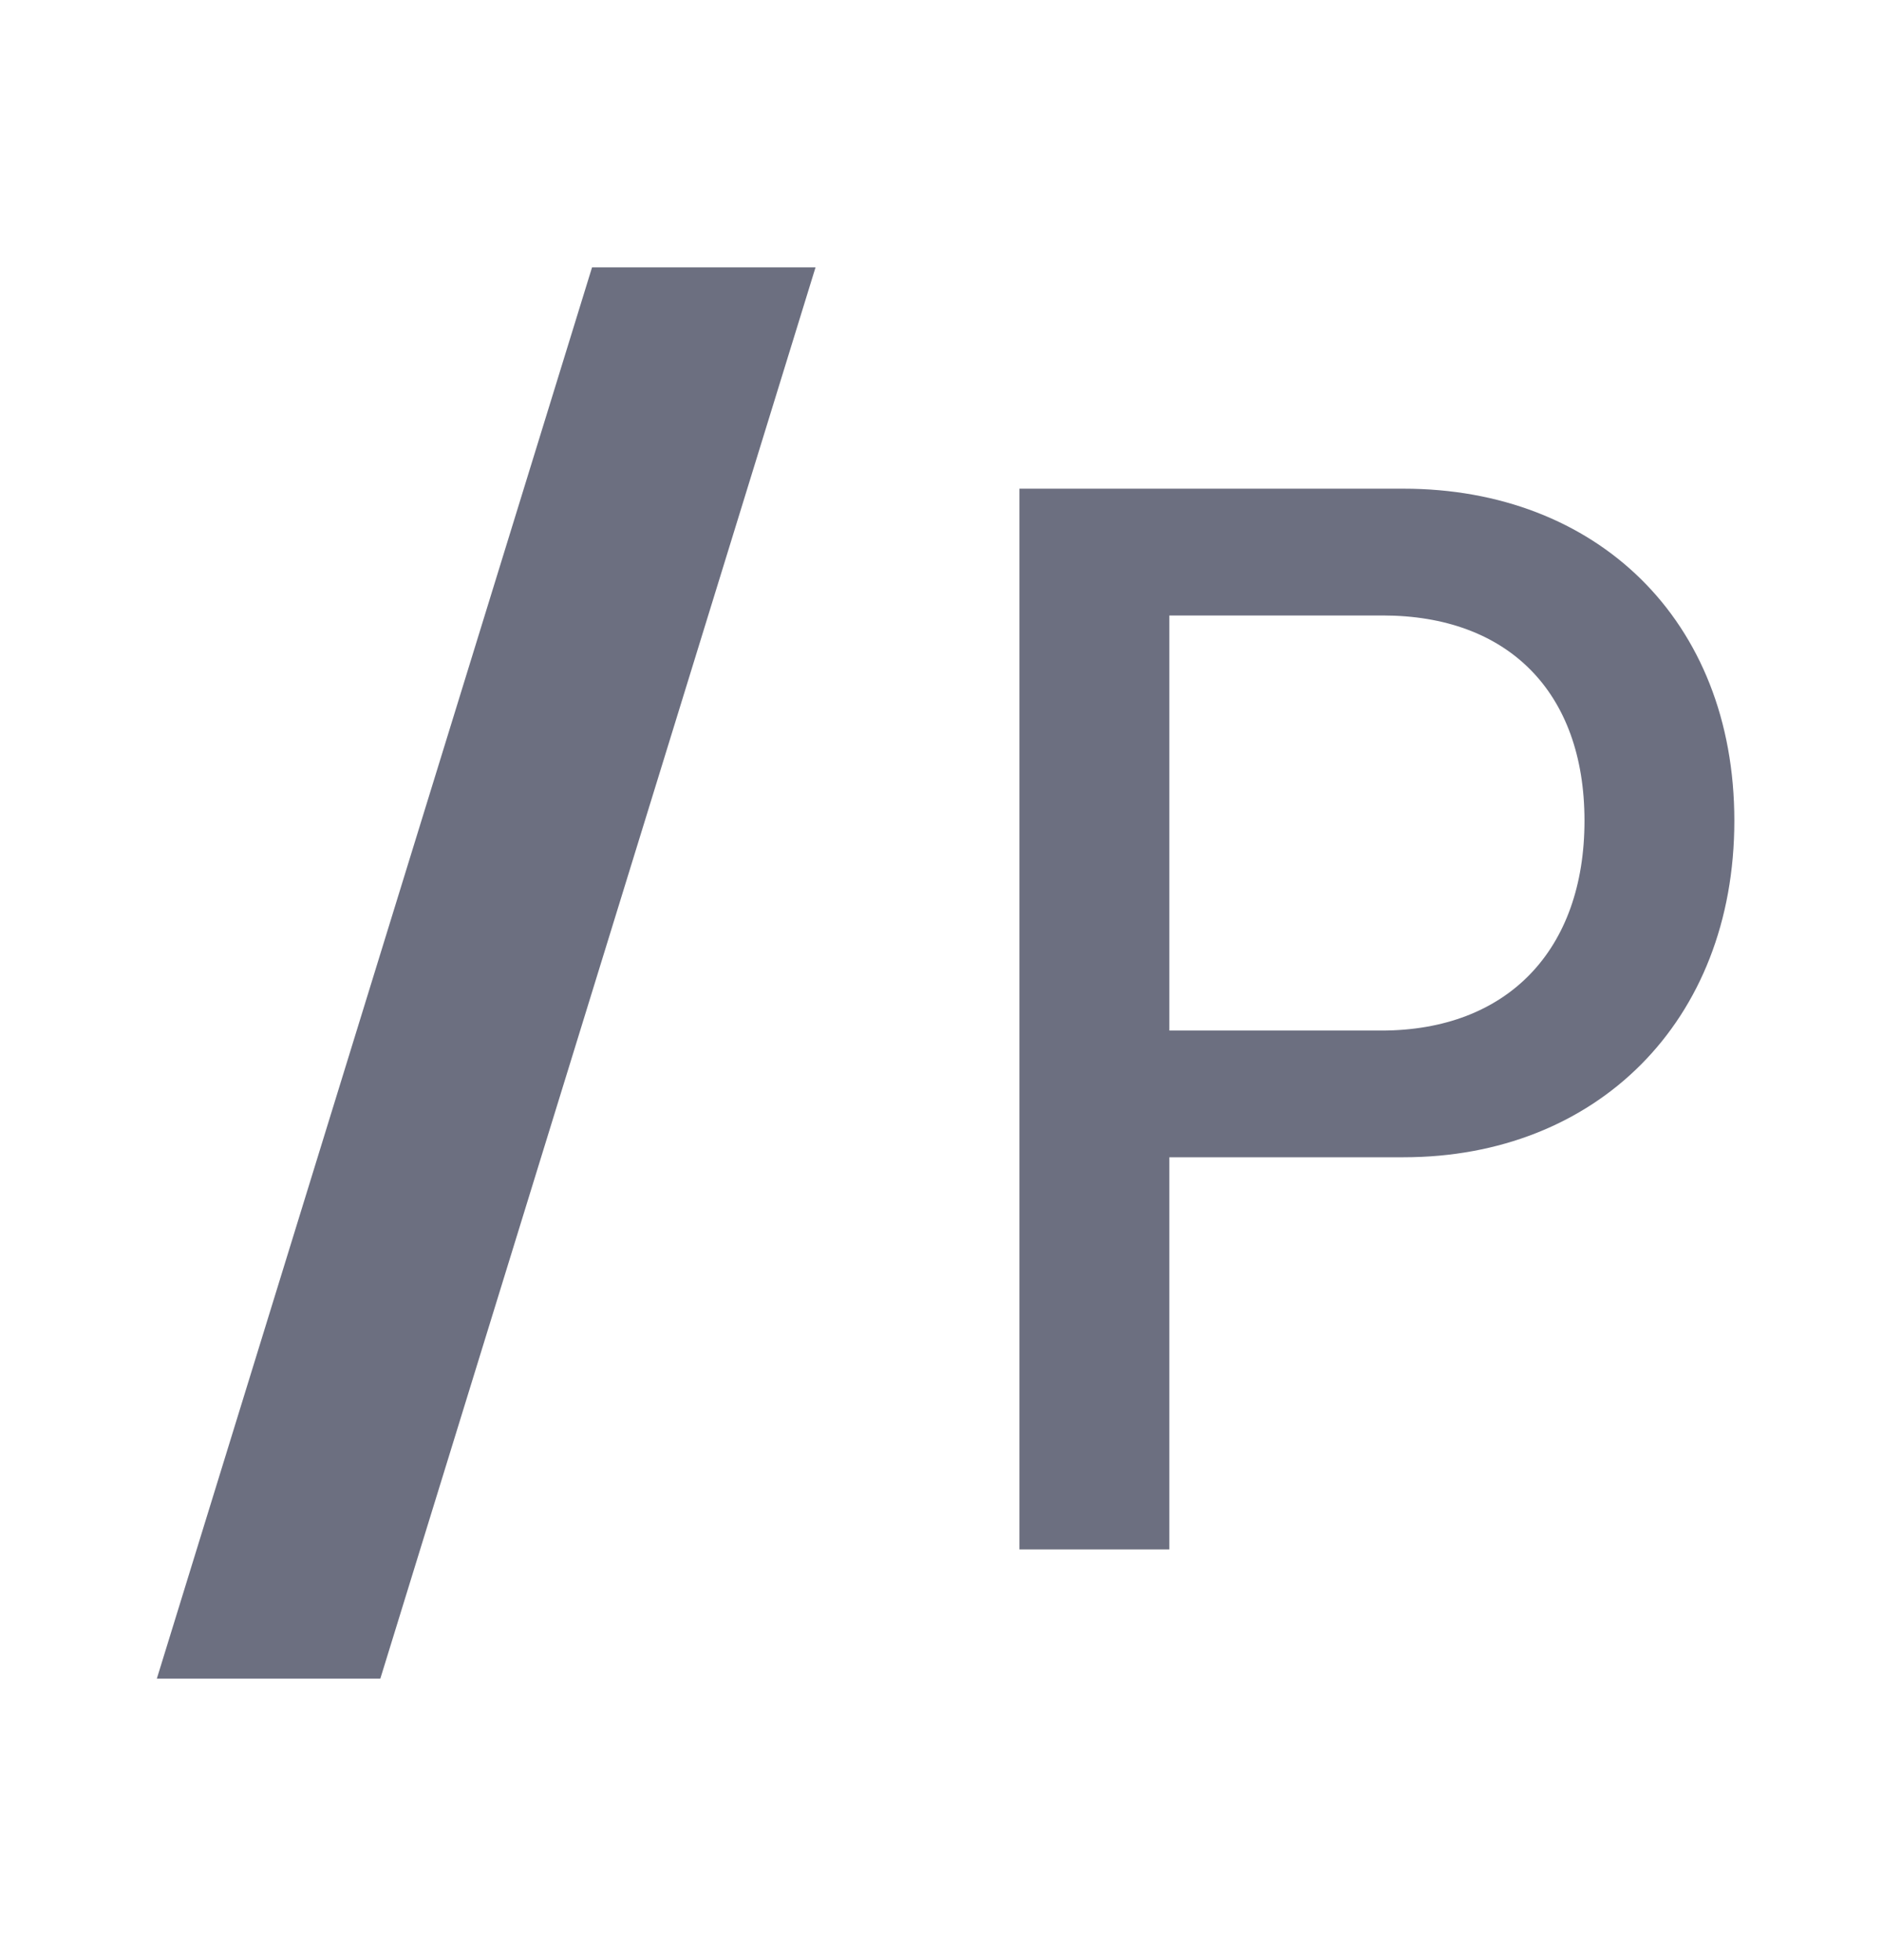 <svg xmlns="http://www.w3.org/2000/svg" width="24" height="25" fill="none" viewBox="0 0 24 25">
  <path fill="#6C6F80" fill-rule="evenodd" d="M7.55 3.41h2.85l-5.55 18H2l5.55-18Zm7.362 16.352V14.76H17.9c2.45 0 4.217-1.724 4.217-4.292 0-2.568-1.767-4.235-4.217-4.235H13v13.529h1.912Zm2.704-6.618h-2.704V7.85h2.722c1.589 0 2.572.97 2.572 2.618 0 1.649-.983 2.676-2.59 2.676Z" clip-rule="evenodd"/>
</svg>
